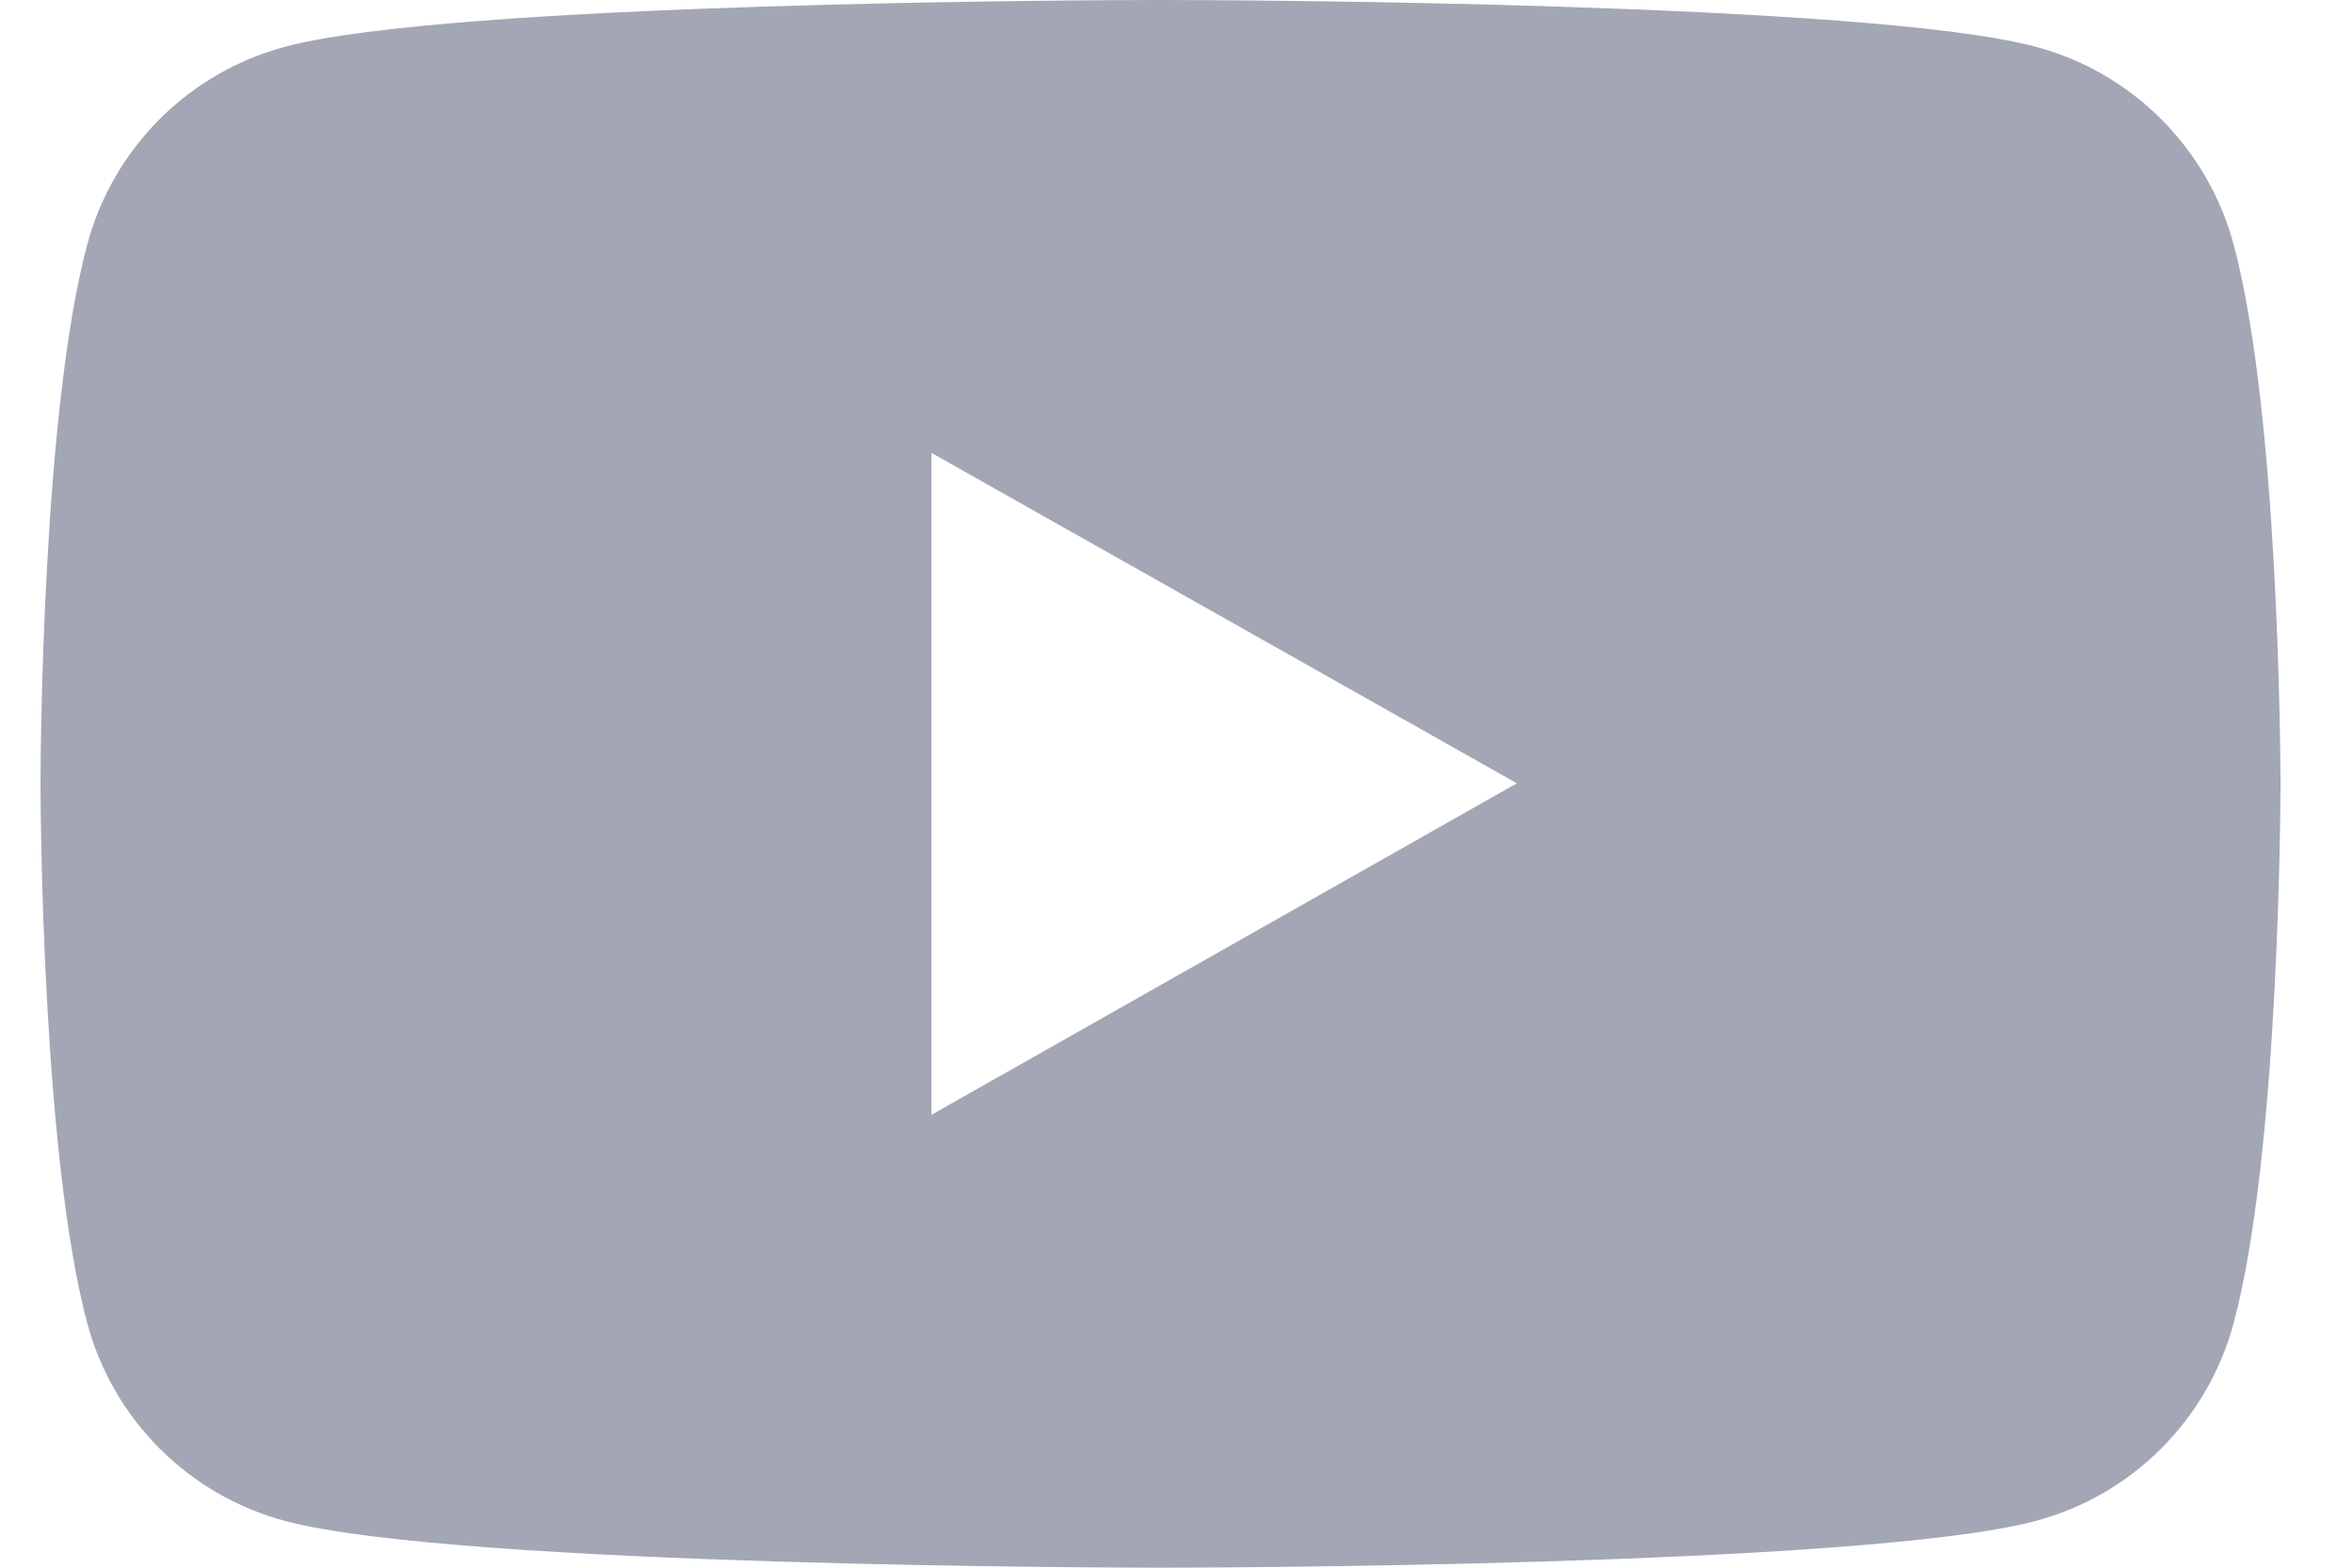 <svg width="30" height="20" viewBox="0 0 30 20" fill="none" xmlns="http://www.w3.org/2000/svg">
<path fill-rule="evenodd" clip-rule="evenodd" d="M14.867 0C15.679 0.001 23.848 0.03 25.964 0.596C27.194 0.923 28.161 1.888 28.491 3.123C29.064 5.262 29.087 9.625 29.088 9.971V10.015C29.087 10.361 29.064 14.738 28.491 16.877C28.161 18.112 27.194 19.077 25.964 19.404C23.781 19.988 15.157 20 14.813 20H14.792C14.448 20 5.822 19.988 3.638 19.404C2.409 19.077 1.441 18.112 1.112 16.877C0.54 14.738 0.518 10.361 0.517 10.015V9.971C0.518 9.625 0.54 5.262 1.112 3.123C1.441 1.888 2.409 0.923 3.638 0.596C5.755 0.03 13.925 0.001 14.737 0H14.867ZM11.88 5.777V14.223L19.348 9.993L11.88 5.777Z" fill="#A3A6B4"/>
</svg>
